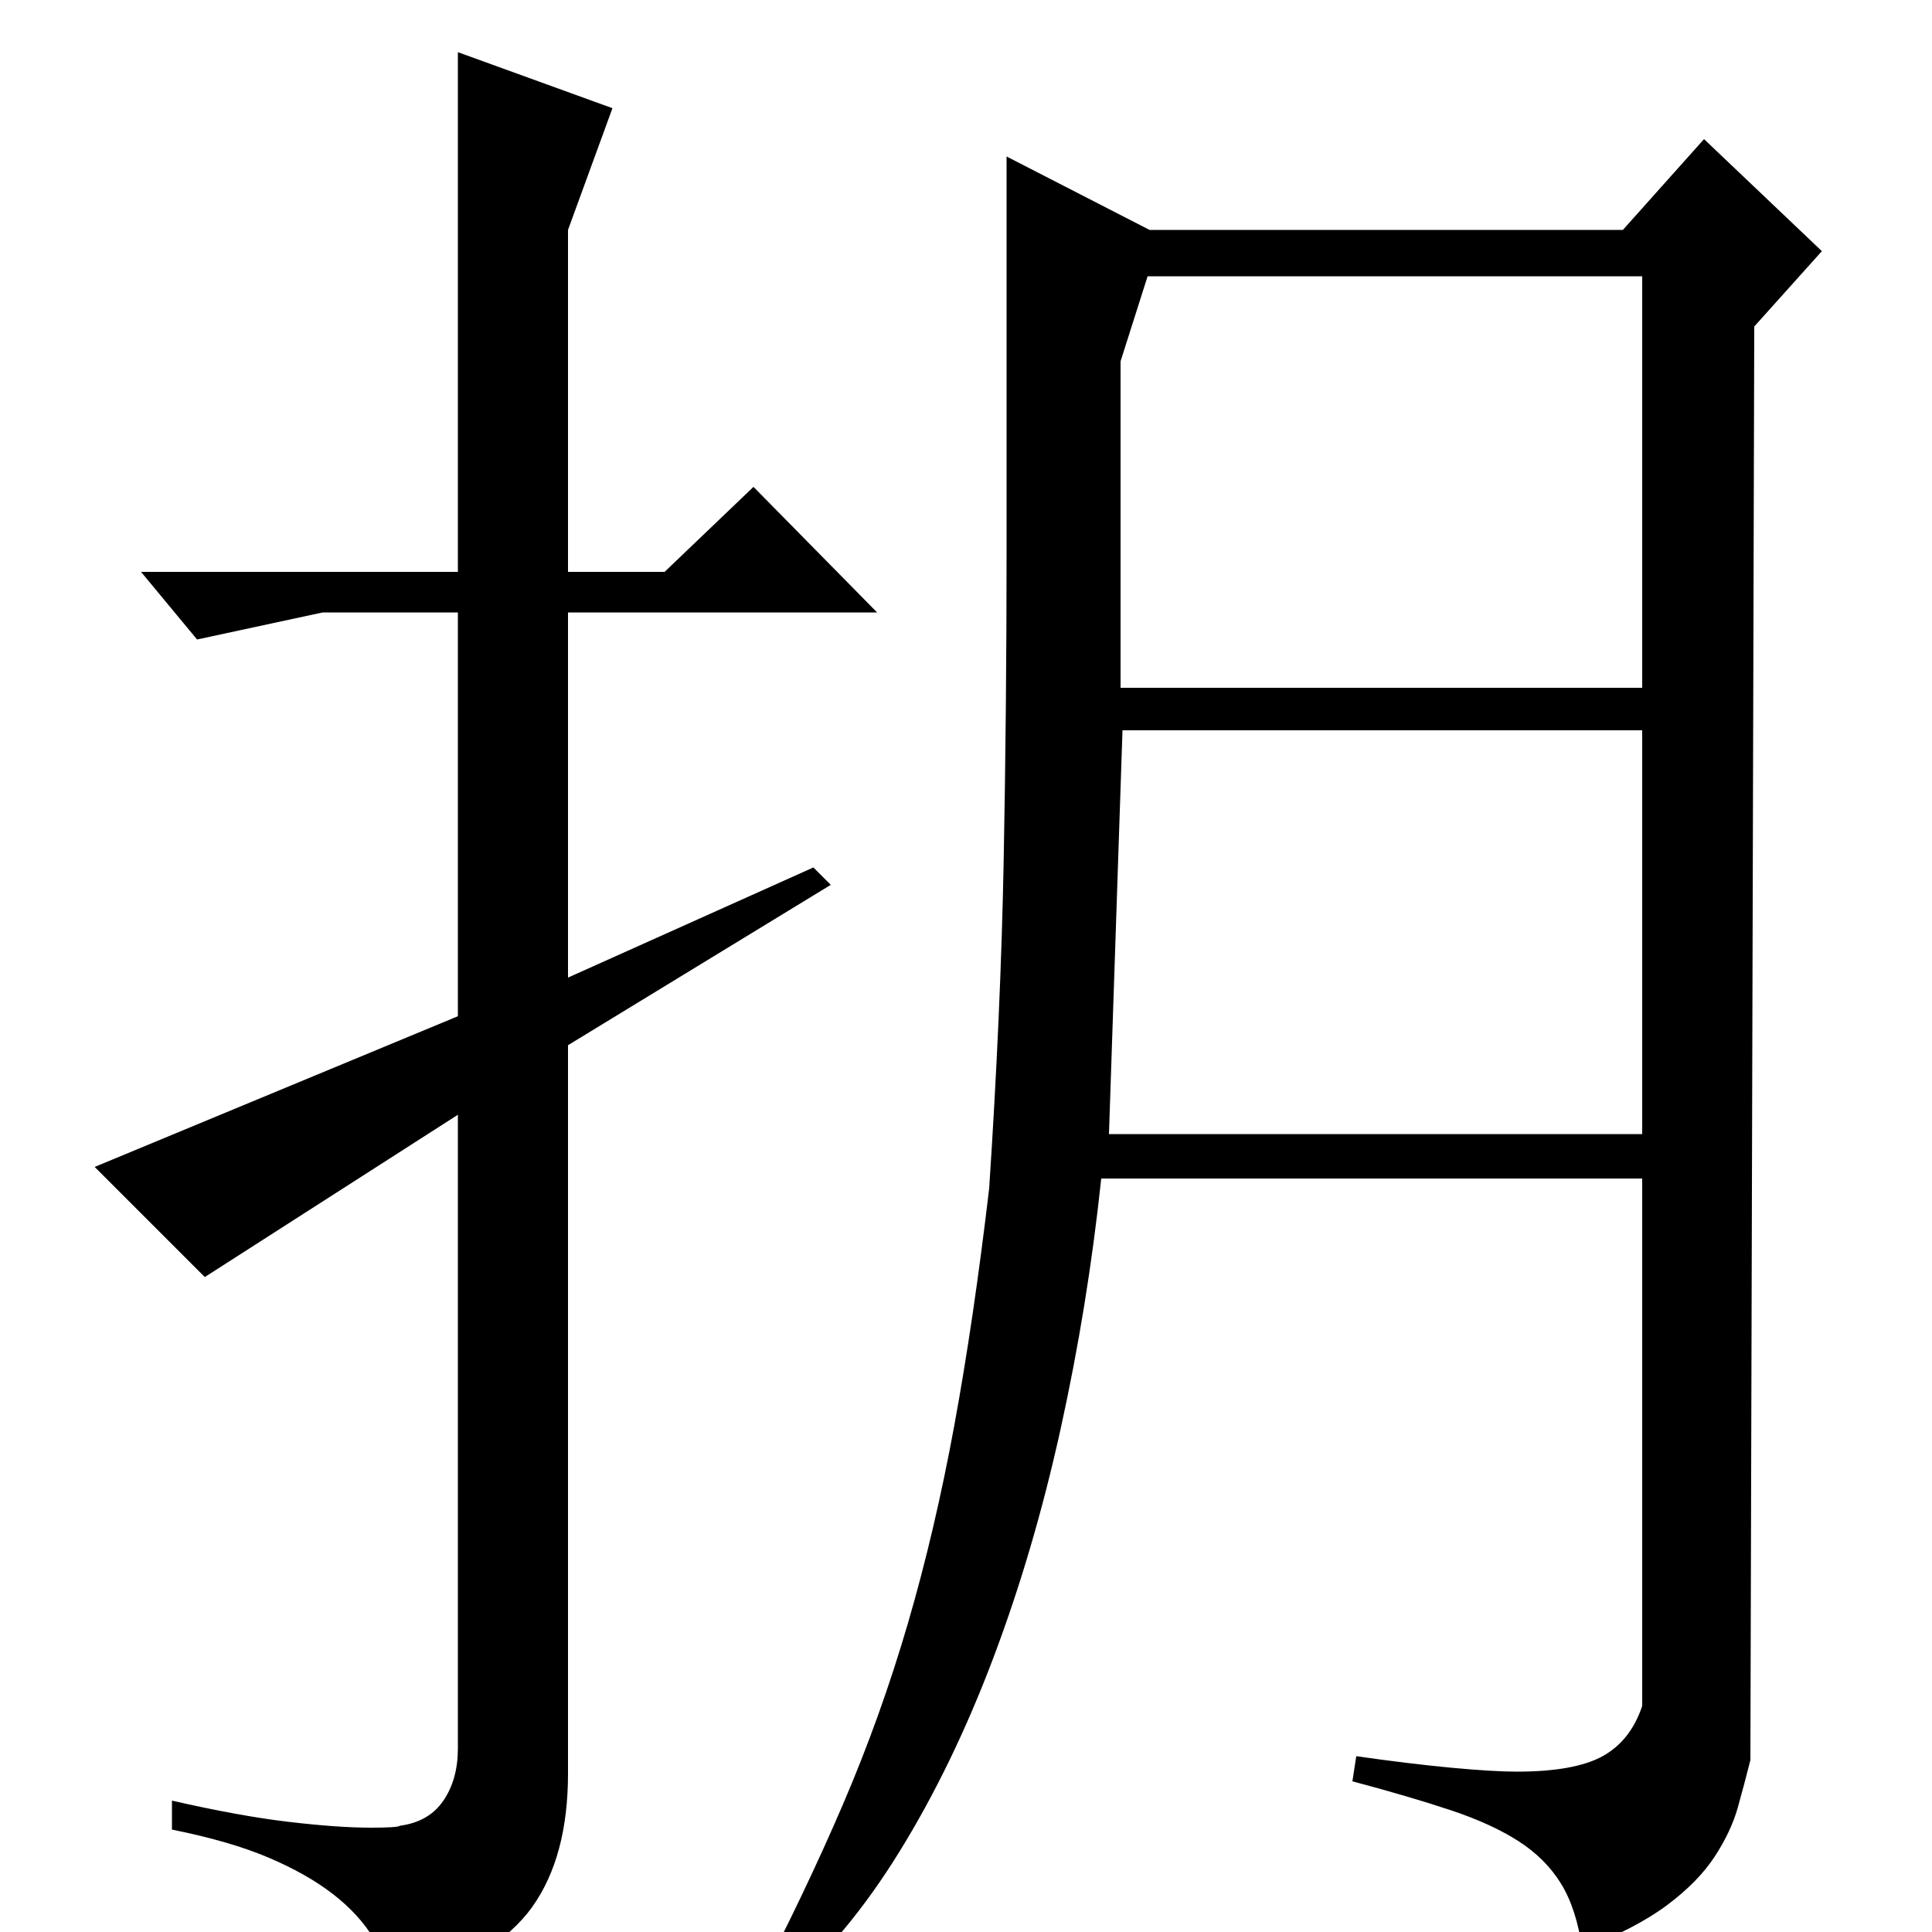 <?xml version="1.0" standalone="no"?>
<!DOCTYPE svg PUBLIC "-//W3C//DTD SVG 1.1//EN" "http://www.w3.org/Graphics/SVG/1.1/DTD/svg11.dtd" >
<svg xmlns="http://www.w3.org/2000/svg" xmlns:xlink="http://www.w3.org/1999/xlink" version="1.1" viewBox="0 -200 1000 1000">
  <g transform="matrix(1 0 0 -1 0 800)">
   <path fill="currentColor"
d="M294 459v-377q0 -43 -18.5 -69t-69.5 -44q-5 15 -12.5 27.5t-21 23t-33.5 19t-50 14.5v15q35 -8 60.5 -11t42.5 -3q14 0 15 1q15 2 22.5 13t7.5 27v328l-131 -84l-57 57l188 78v209h-70l-65 -14l-29 35h164v269l80 -29l-23 -63v-177h50l46 44l64 -65h-160v-189l127 57
l9 -9zM521 714v205l74 -38h245l42 47l61 -58l-35 -39l-2 -742q-3 -12 -6.5 -24.5t-12 -25.5t-24.5 -25t-44 -23q-3 21 -11 34t-22 22t-35 16t-51 15l2 13q28 -4 49.5 -6t33.5 -2q30 0 44.5 8t20.5 26v273h-280q-7 -66 -21 -129.5t-35 -119t-48.5 -100t-60.5 -72.5l-14 2
q26 50 45.5 95.5t33.5 93.5t24 102.5t18 122.5q6 91 7.5 169.5t1.5 159.5zM574 413h276v209h-269zM580 813v-169h270v213h-256z" />
  </g>

</svg>
